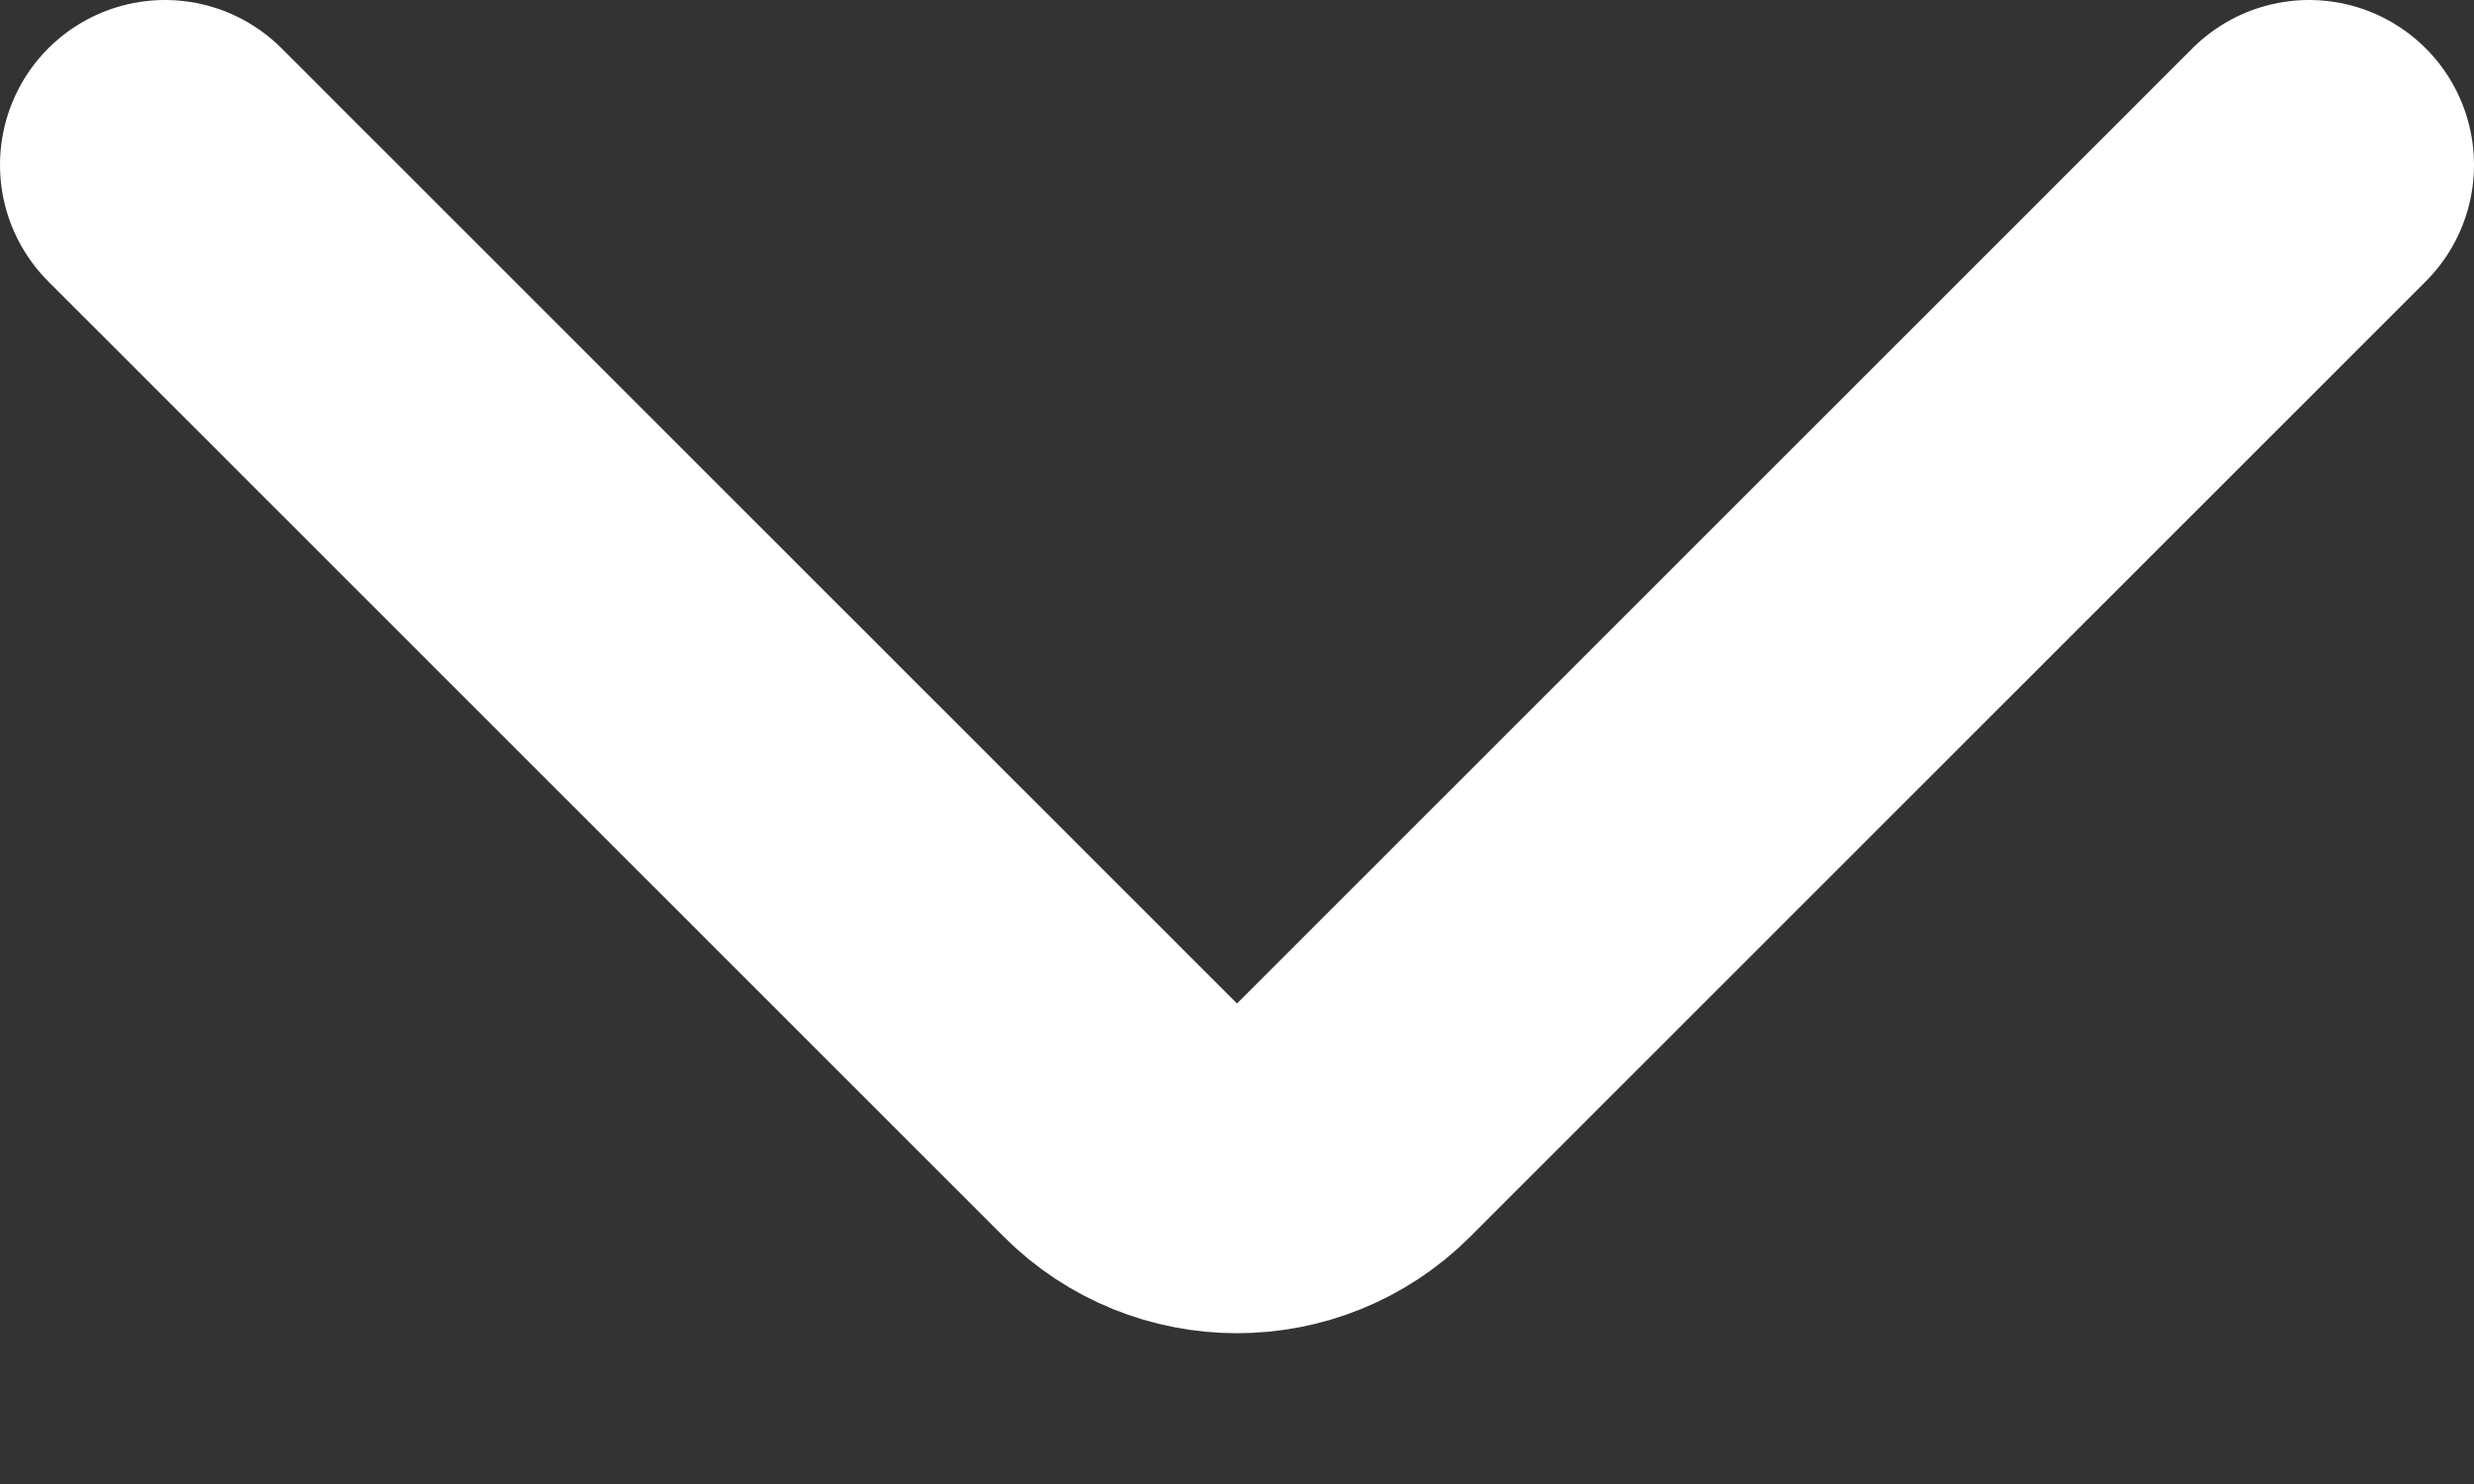<svg width="15" height="9" viewBox="0 0 15 9" fill="none" xmlns="http://www.w3.org/2000/svg">
<rect x="0" y="0" width="15" height="9" fill="#333333" stroke="none"/>
<path d="M1 1L6.793 6.793C7.183 7.183 7.817 7.183 8.207 6.793L14 1" stroke="white" stroke-width="2" stroke-linecap="round"/>
</svg>
